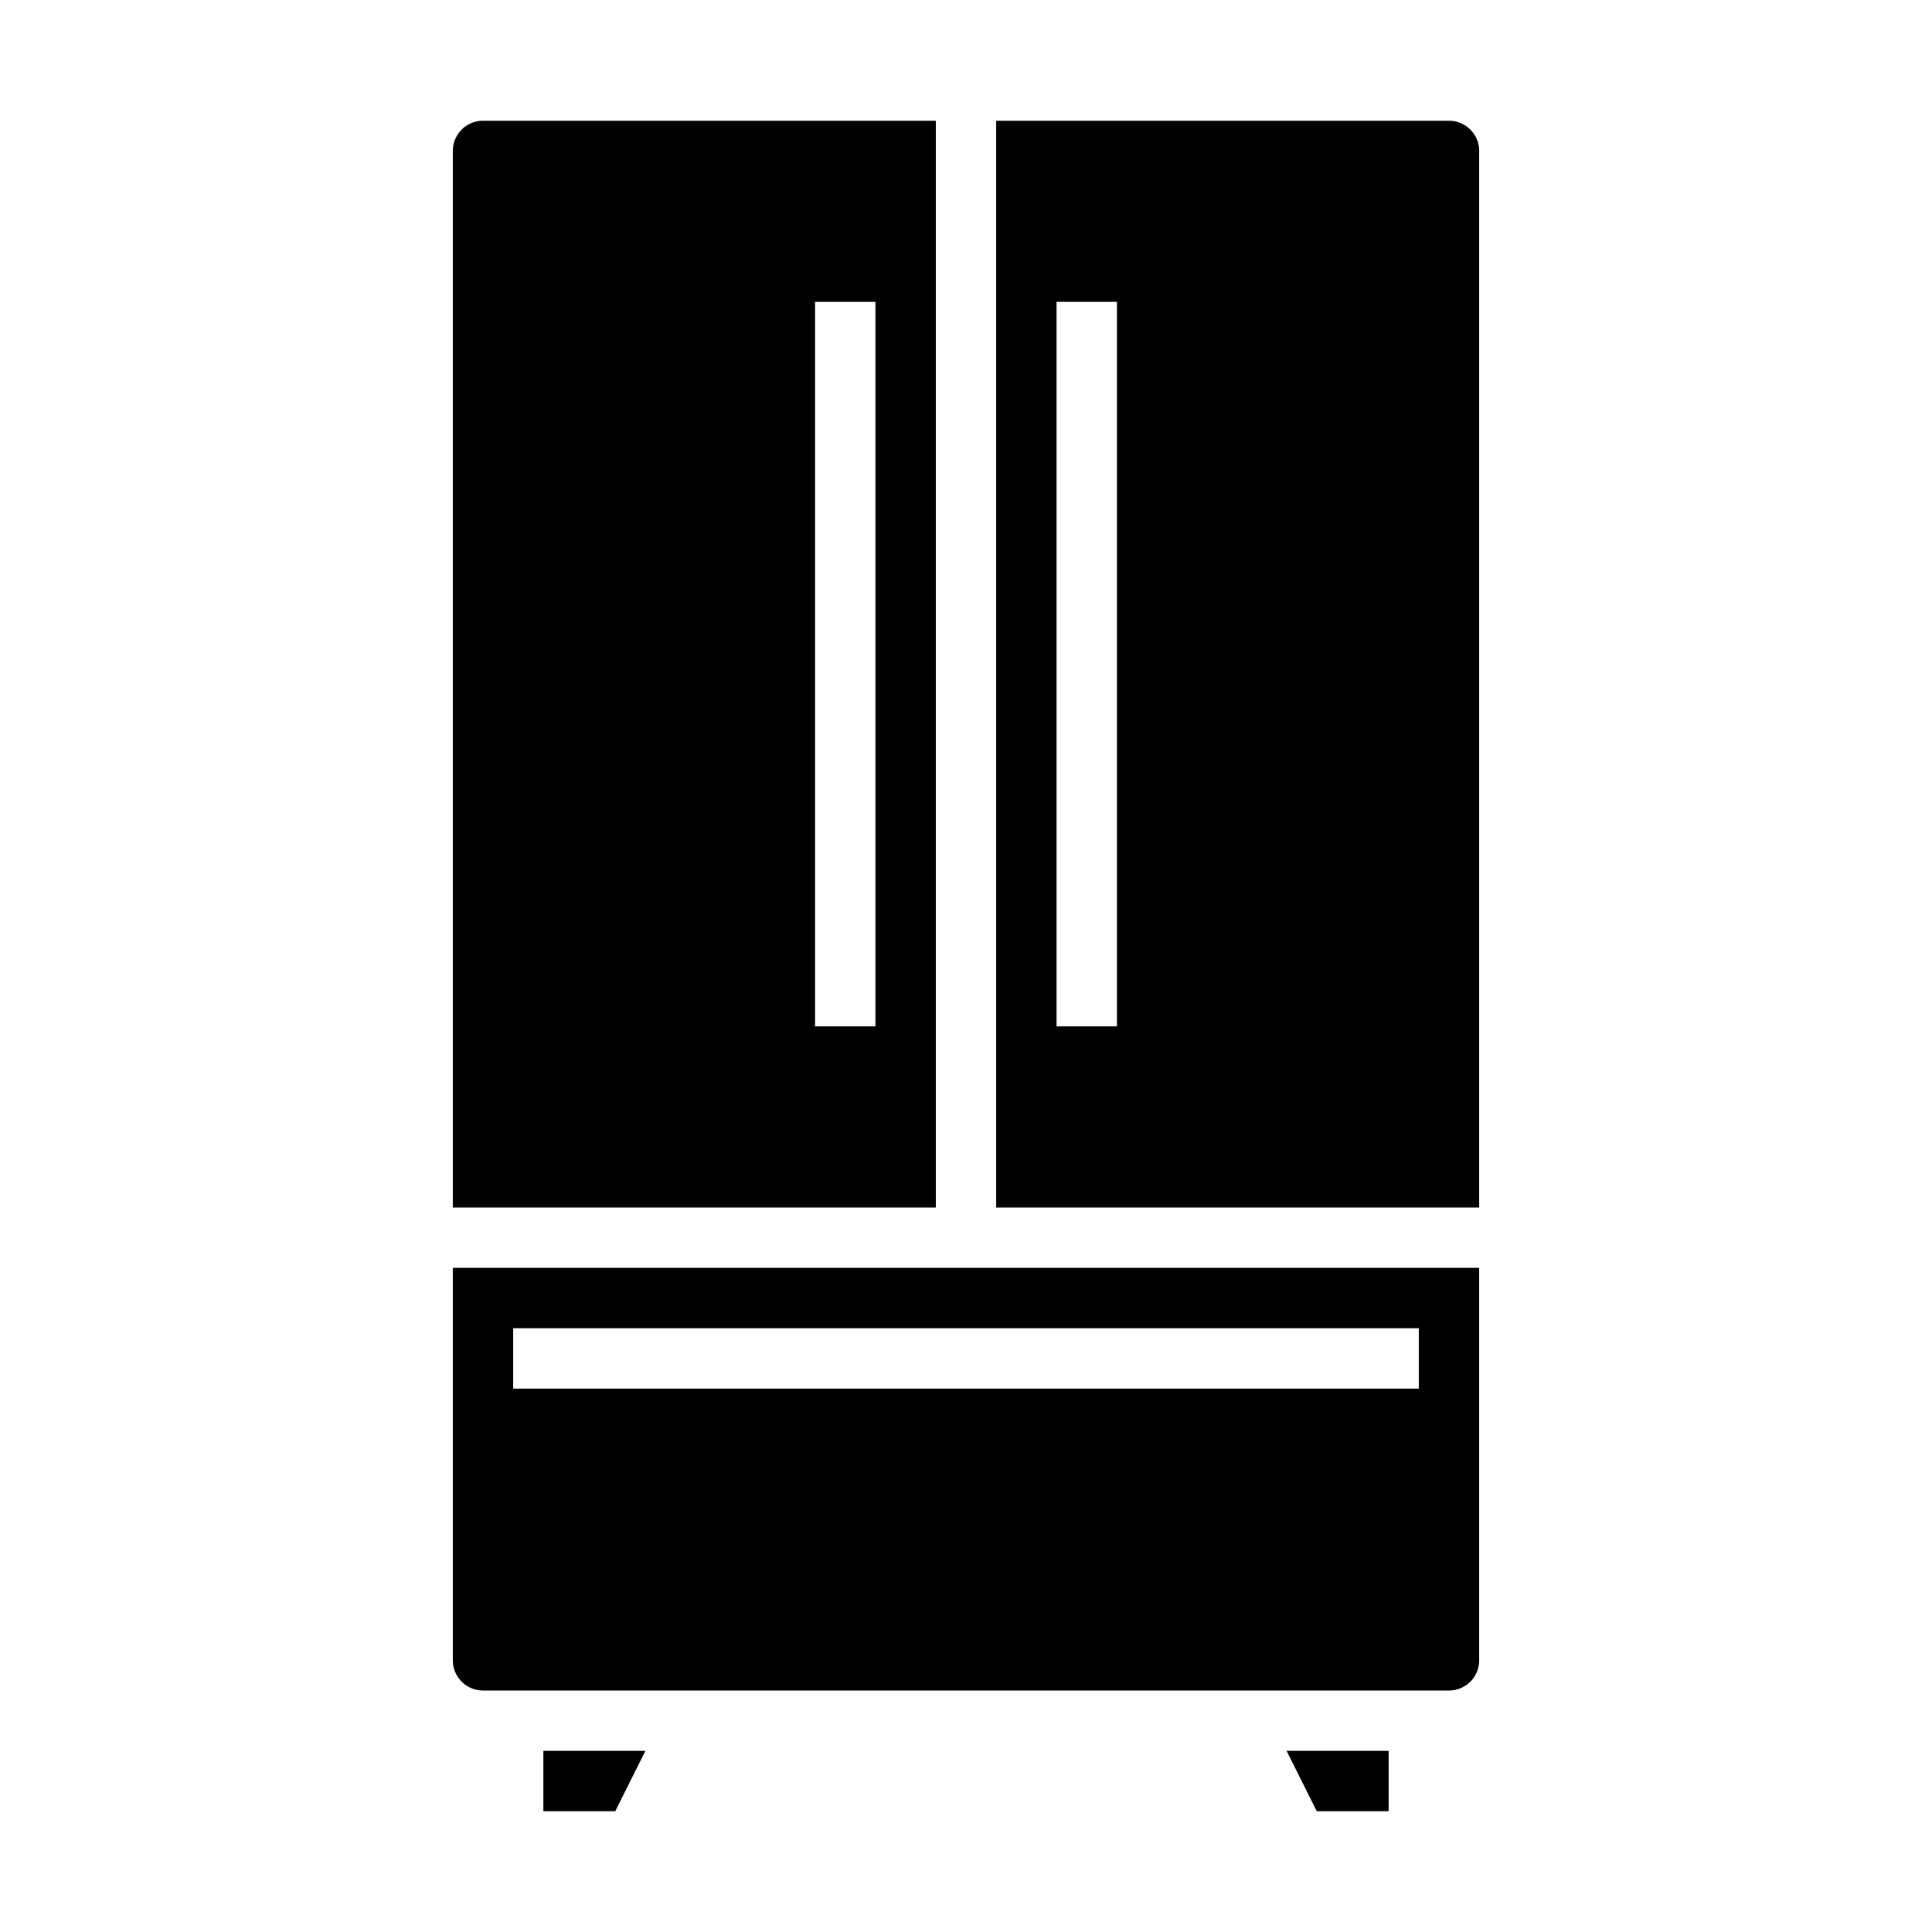 <svg xmlns="http://www.w3.org/2000/svg" viewBox="0 0 64 64" x="0px" y="0px"><g><polygon points="46 60 46 58 42.62 58 43.62 60 46 60"></polygon><path d="M49,55V42H15V55a1,1,0,0,0,1,1H48A1,1,0,0,0,49,55Zm-2-9H17V44H47Z"></path><polygon points="20.38 60 21.38 58 18 58 18 60 20.38 60"></polygon><path d="M15,40H31V4H16a1,1,0,0,0-1,1ZM27,10h2V34H27Z"></path><path d="M49,5a1,1,0,0,0-1-1H33V40H49ZM37,34H35V10h2Z"></path></g></svg>
